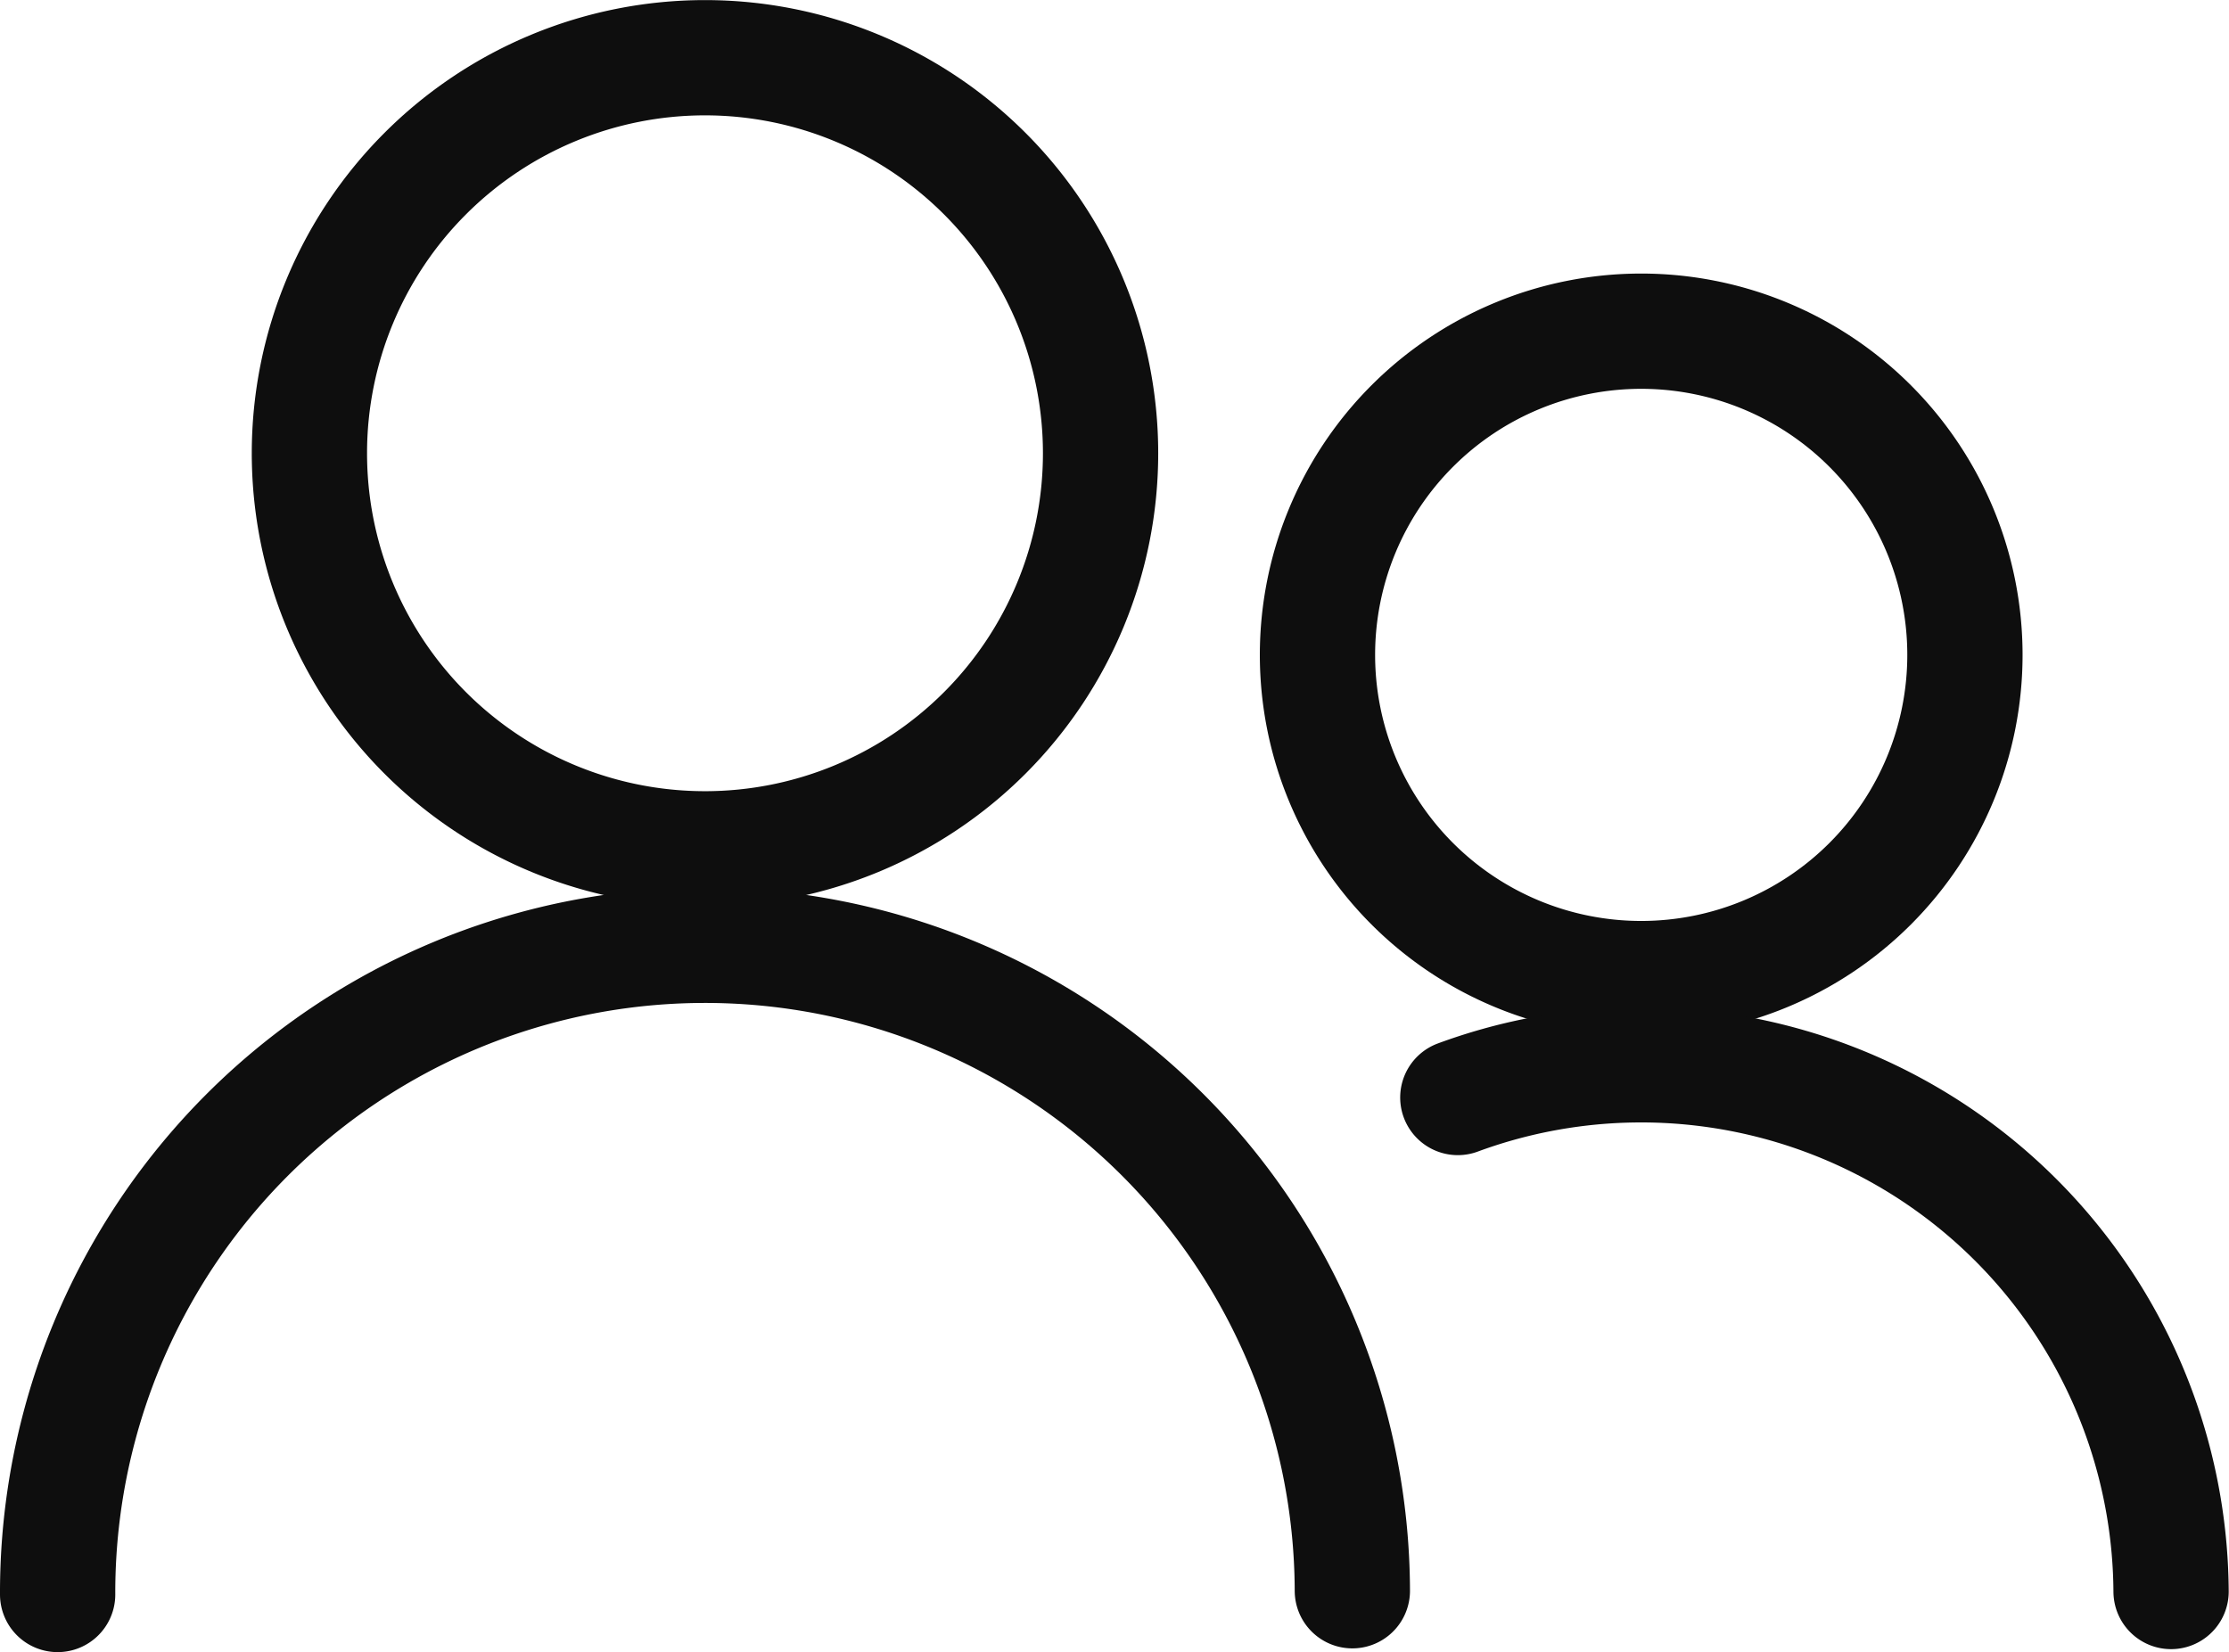 <svg xmlns="http://www.w3.org/2000/svg" width="23.204" height="17.2" viewBox="0 0 23.204 17.2" fill="#000">
  <g id="users-svgrepo-com_2_" data-name="users-svgrepo-com (2)" transform="translate(-0.15 -3.15)">
    <path id="Path_177" data-name="Path 177" d="M7.493,11.987A4.118,4.118,0,1,0,3.375,7.868,4.118,4.118,0,0,0,7.493,11.987Z" transform="translate(-0.004)" fill="none" stroke="#0e0e0e" stroke-linecap="round" stroke-linejoin="round" stroke-width="1.2"/>
    <path id="Path_178" data-name="Path 178" d="M.75,20.239A6.739,6.739,0,0,1,14.228,20.2" transform="translate(0 -0.489)" fill="none" stroke="#0e0e0e" stroke-linecap="round" stroke-linejoin="round" stroke-width="1.2"/>
    <path id="Path_179" data-name="Path 179" d="M17.721,13.489a3.37,3.37,0,1,0-3.37-3.37A3.37,3.37,0,0,0,17.721,13.489Z" transform="translate(-0.486 -0.151)" fill="none" stroke="#0e0e0e" stroke-linecap="round" stroke-linejoin="round" stroke-width="1.2"/>
    <path id="Path_180" data-name="Path 180" d="M15.814,15.067a5.517,5.517,0,0,1,7.425,5.143" transform="translate(-0.488 -0.491)" fill="none" stroke="#0e0e0e" stroke-linecap="round" stroke-linejoin="round" stroke-width="1.2"/>
  </g>
</svg>
